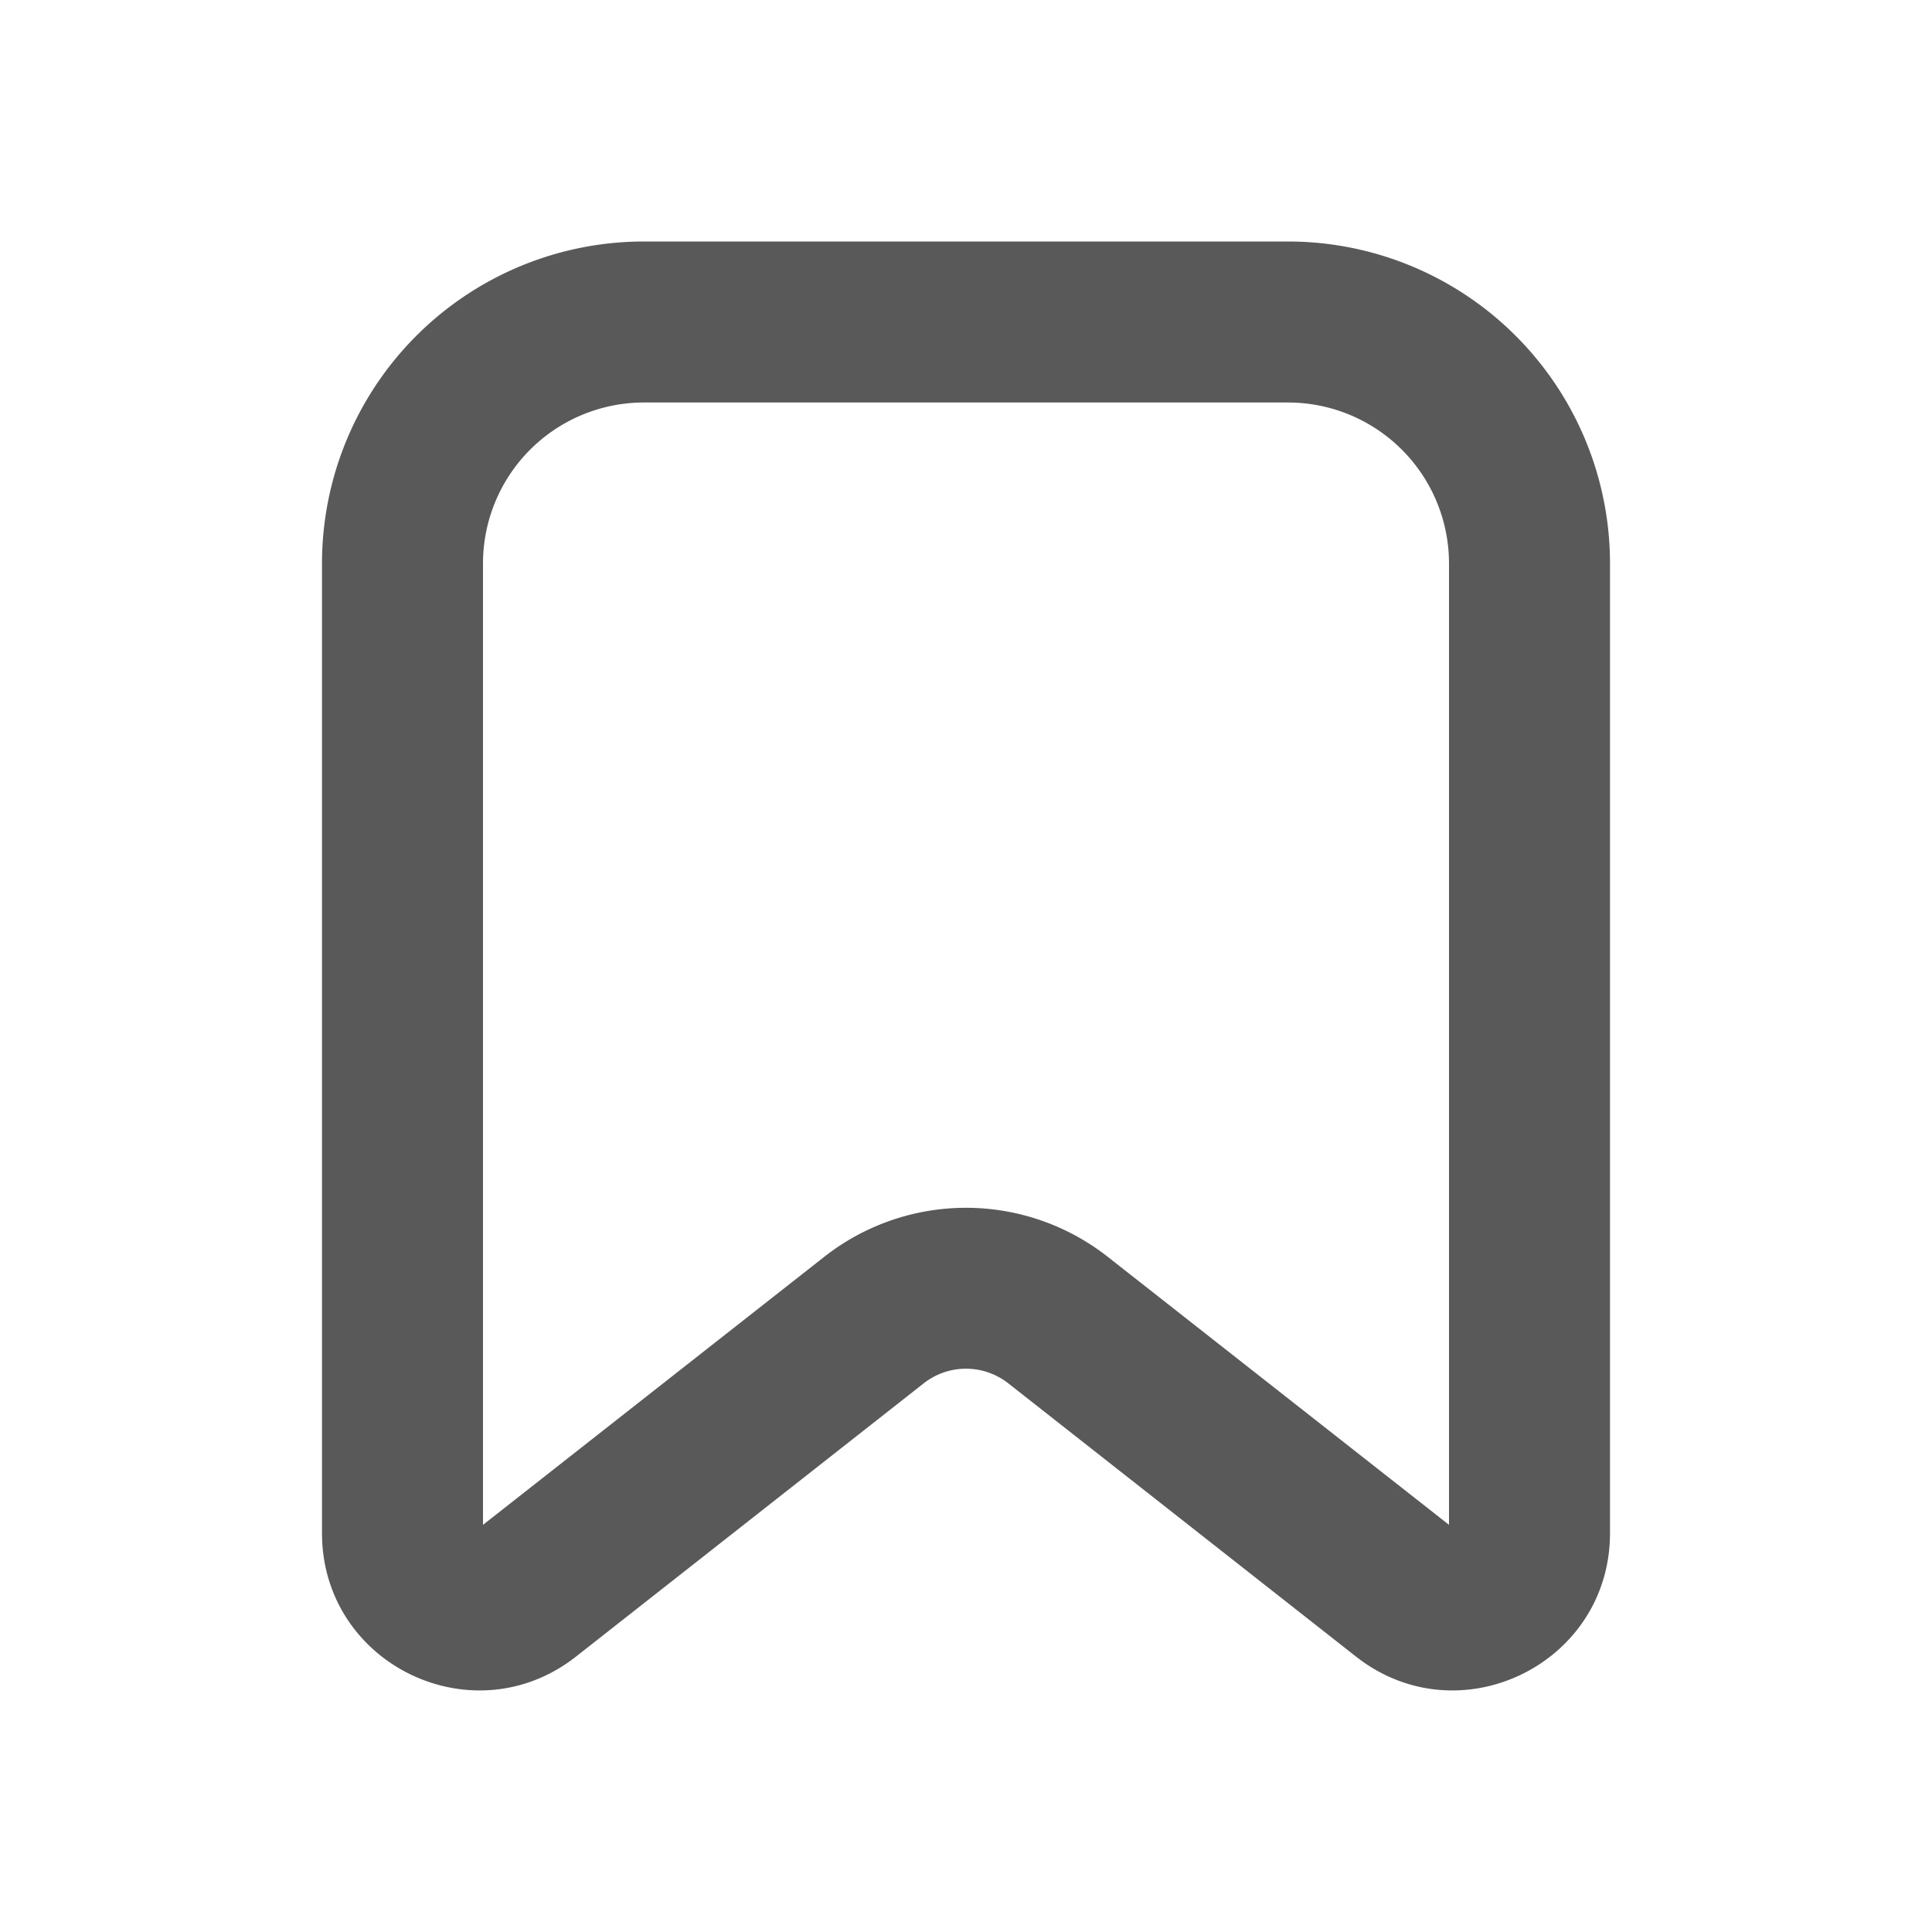 <svg xmlns:xlink="http://www.w3.org/1999/xlink" xmlns="http://www.w3.org/2000/svg" data-v-71ea6d11="" height="20" width="20" class="icon icon--v_bookmark"><defs><symbol viewBox="0 0 24 24" id="v_bookmark"><path fill-rule="evenodd" clip-rule="evenodd" d="M4 7a4 4 0 014-4h8a4 4 0 014 4v12.045c0 1.628-1.875 2.539-3.155 1.534l-4.32-3.395a.85.85 0 00-1.05 0l-4.32 3.395C5.875 21.584 4 20.673 4 19.045V7zm4-2a2 2 0 00-2 2v11.942l4.24-3.33a2.85 2.85 0 013.52 0l4.24 3.33V7a2 2 0 00-2-2H8z"></path></symbol></defs><use xlink:href="#v_bookmark" fill="#595959"></use></svg>